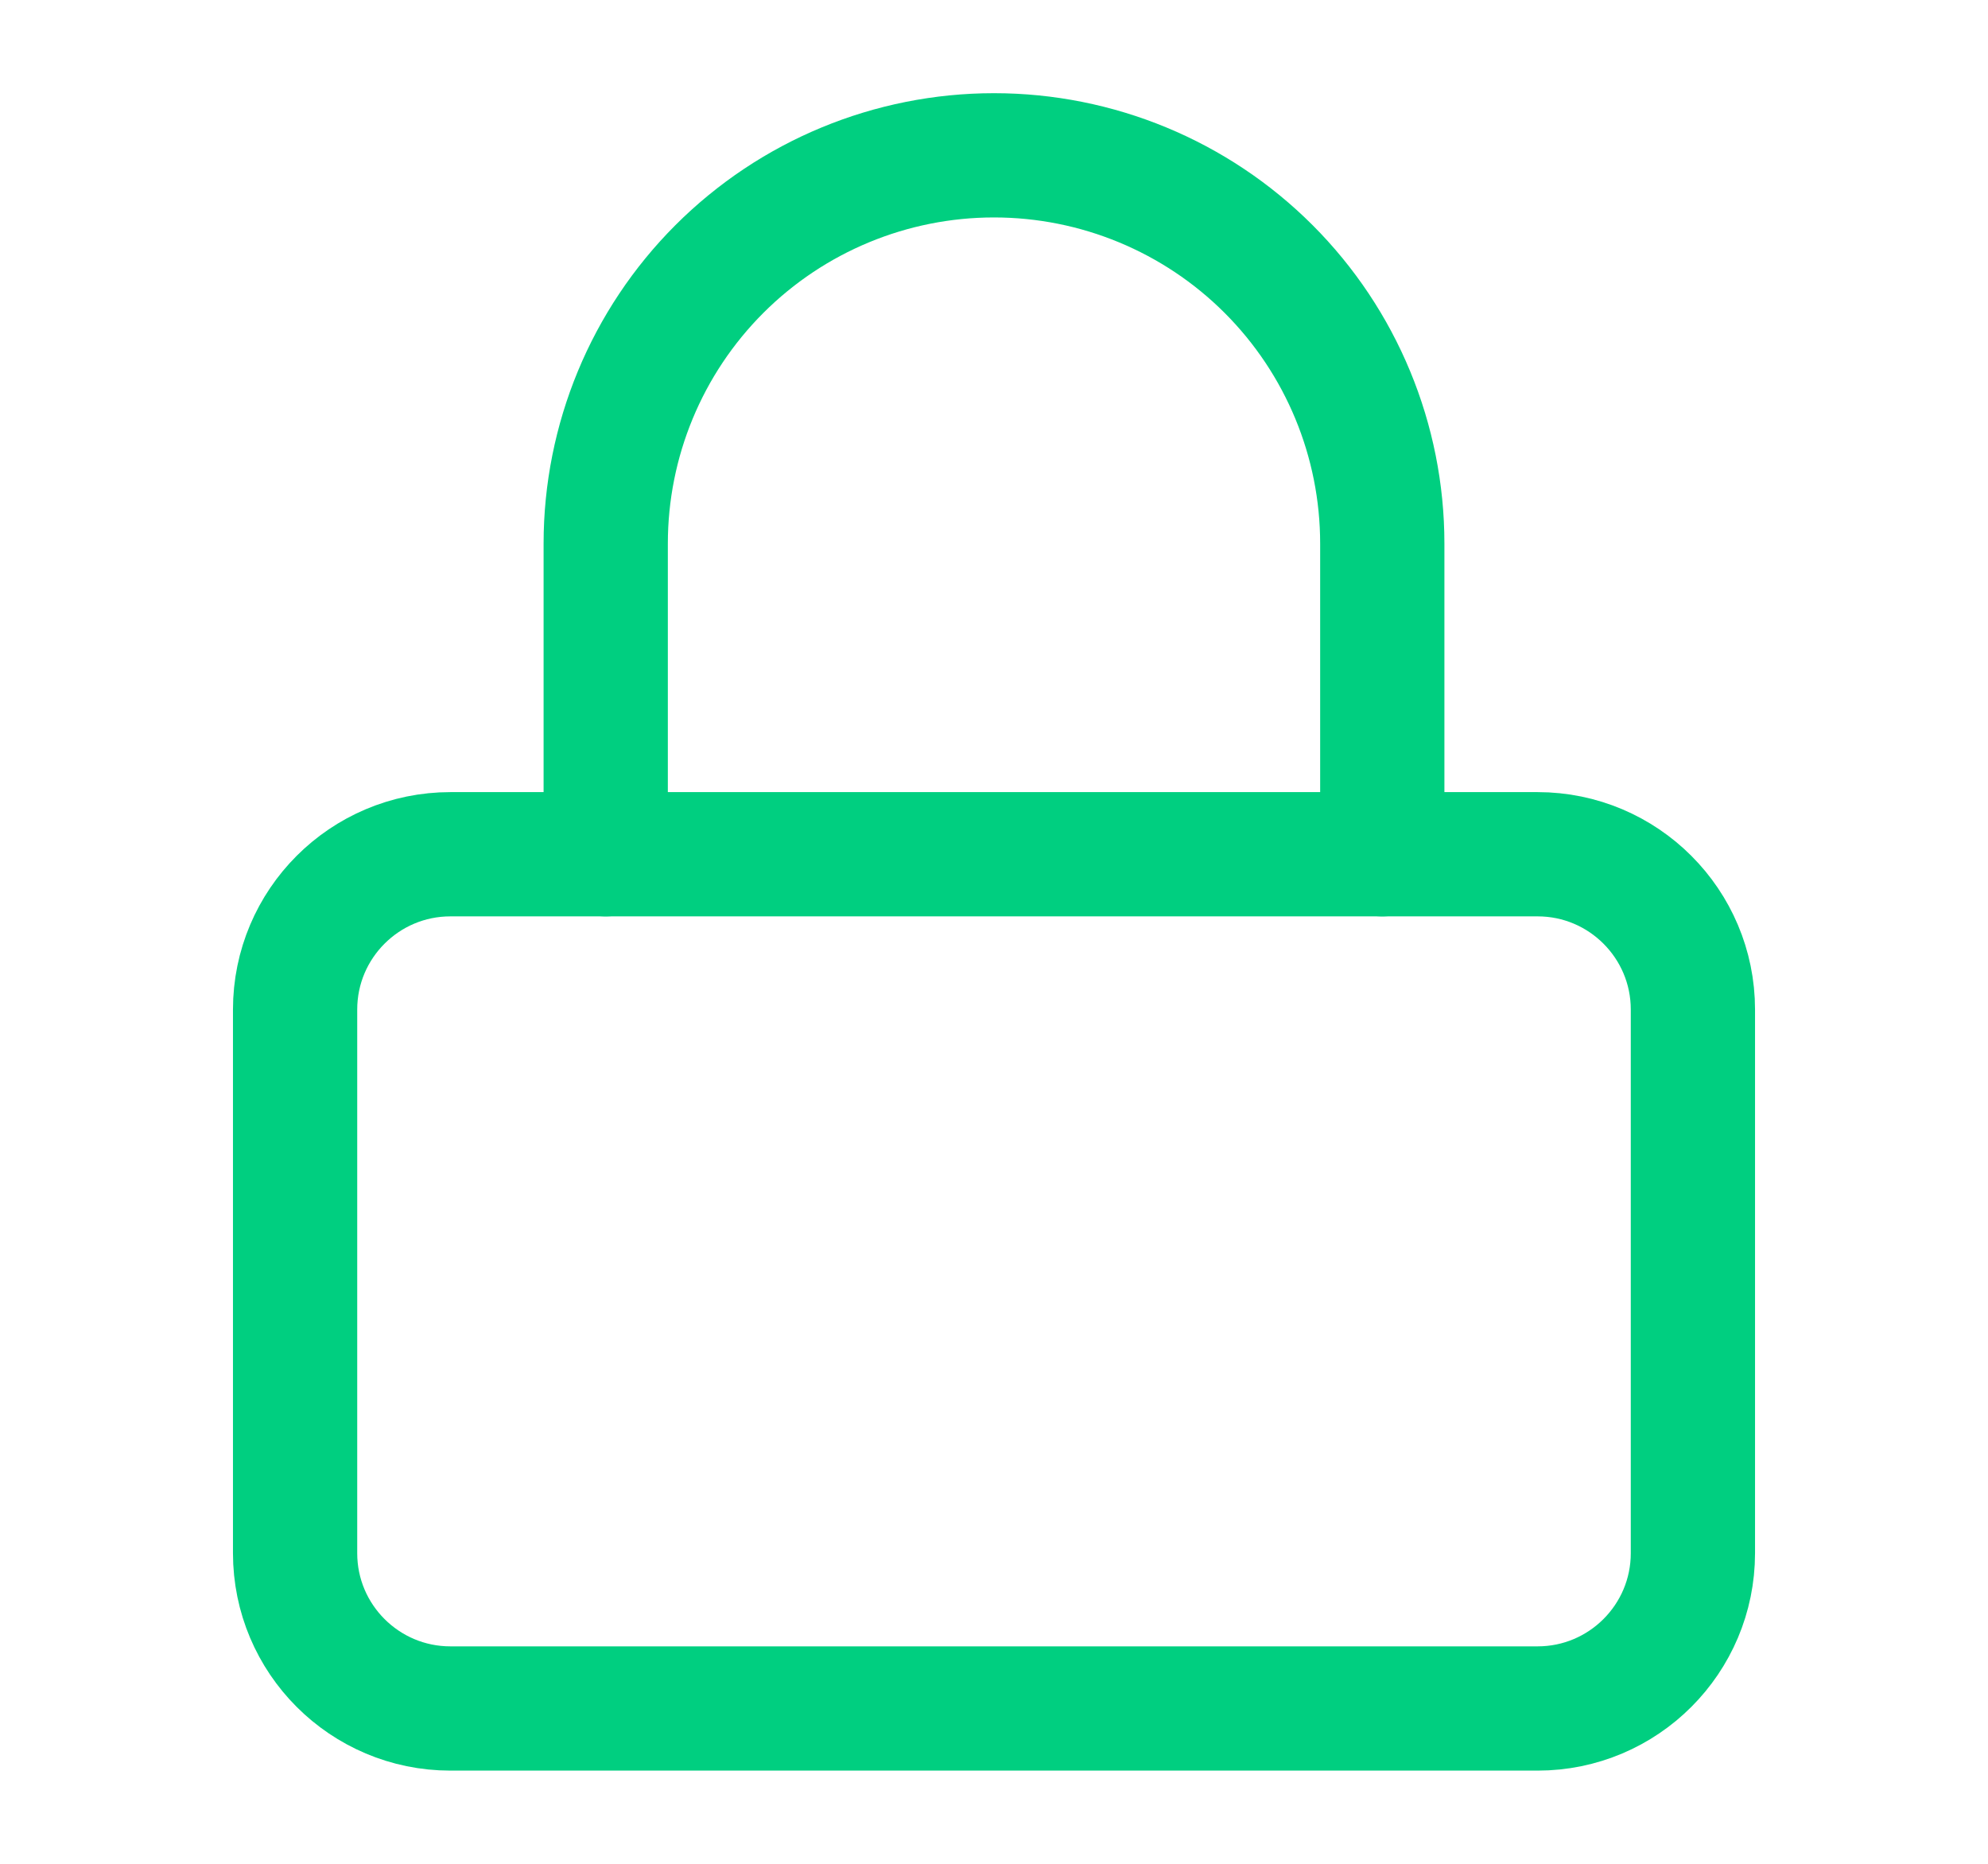 <svg width="16" height="15" viewBox="0 0 16 15" fill="none" xmlns="http://www.w3.org/2000/svg">
<path d="M12.375 6.875H3.625C2.935 6.875 2.375 7.435 2.375 8.125V12.5C2.375 13.19 2.935 13.75 3.625 13.75H12.375C13.065 13.75 13.625 13.19 13.625 12.5V8.125C13.625 7.435 13.065 6.875 12.375 6.875Z" stroke="#00CF80" stroke-linecap="round" stroke-linejoin="round"/>
<path d="M4.875 6.875V4.375C4.875 3.546 5.204 2.751 5.79 2.165C6.376 1.579 7.171 1.25 8 1.25C8.829 1.25 9.624 1.579 10.21 2.165C10.796 2.751 11.125 3.546 11.125 4.375V6.875" stroke="#00CF80" stroke-linecap="round" stroke-linejoin="round"/>
</svg>

